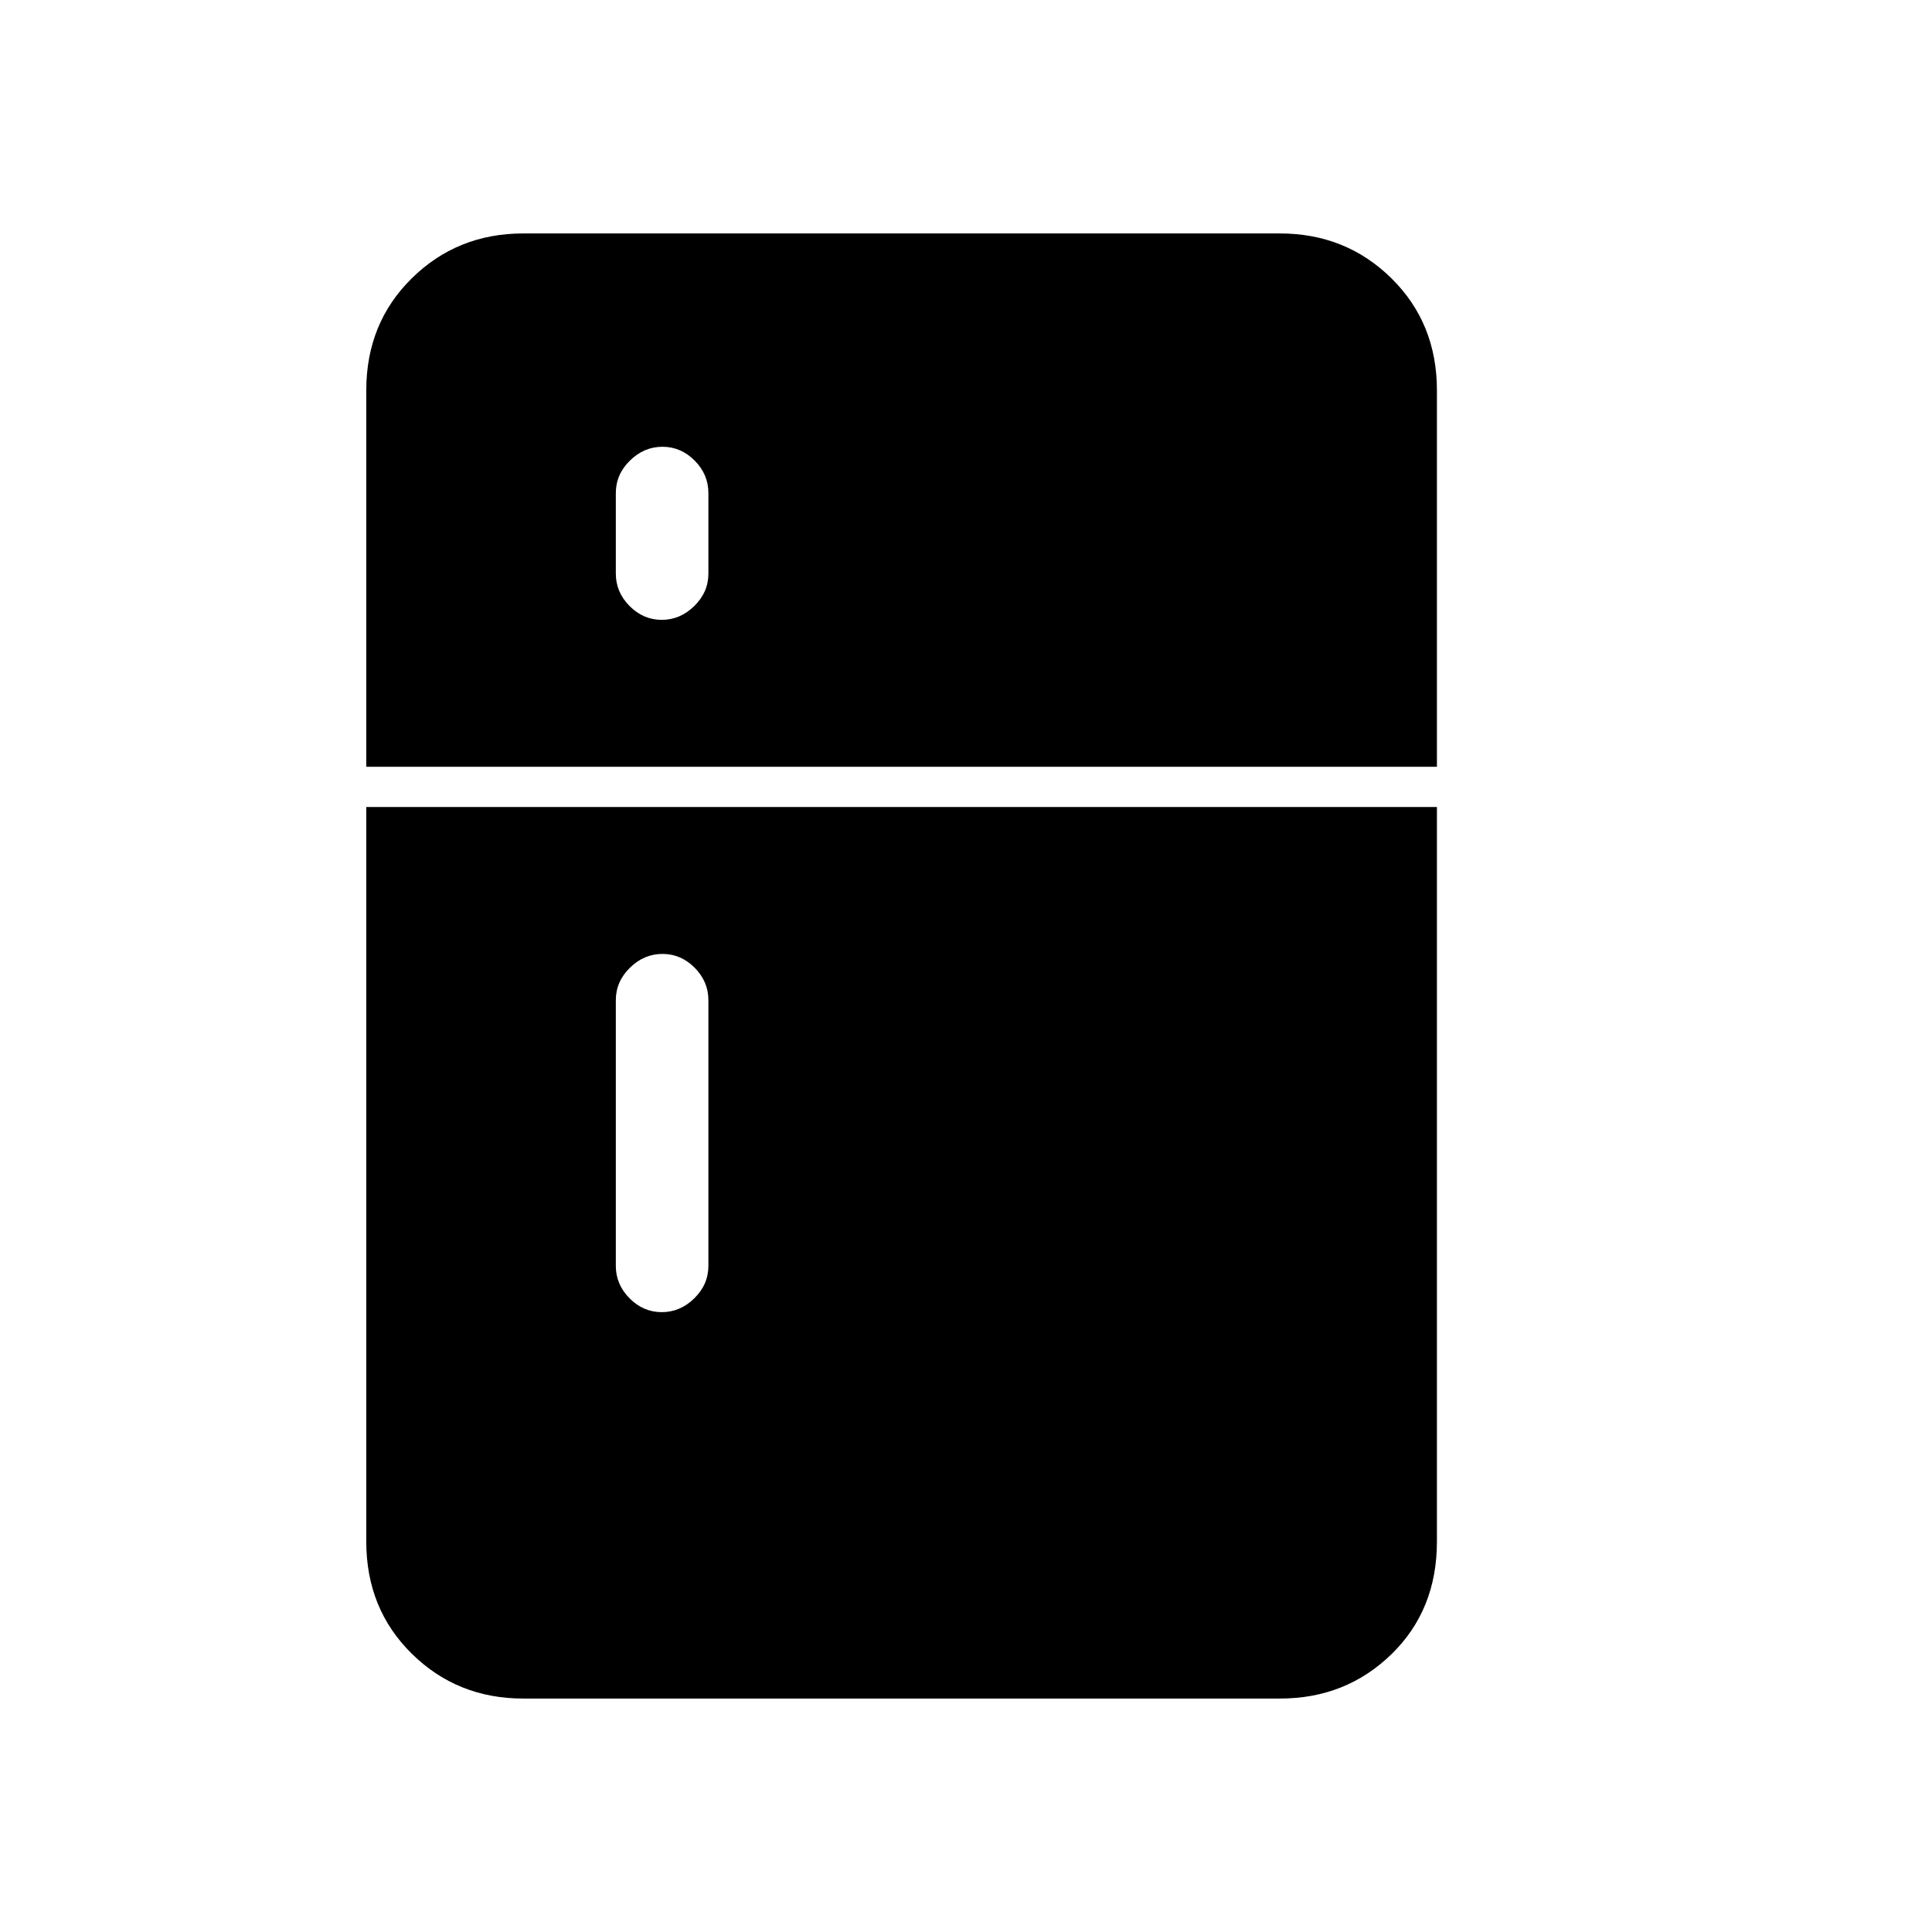 <svg xmlns="http://www.w3.org/2000/svg" height="20" viewBox="0 -960 960 960" width="20"><path d="M328.82-652q9.18 0 16.18-6.88 7-6.87 7-16.12v-40q0-9.25-6.82-16.13-6.83-6.87-16-6.87-9.18 0-16.18 6.87-7 6.88-7 16.13v40q0 9.25 6.82 16.12 6.83 6.88 16 6.88Zm0 344q9.18 0 16.18-6.88 7-6.87 7-16.12v-132q0-9.25-6.82-16.13-6.83-6.87-16-6.87-9.18 0-16.18 6.87-7 6.88-7 16.13v132q0 9.25 6.82 16.12 6.83 6.88 16 6.88ZM260-116q-32.75 0-55.37-22.27Q182-160.55 182-194v-365h532v365q0 34-22.62 56-22.63 22-55.38 22H260Zm-78-463v-187q0-33.45 22.63-55.72Q227.25-844 260-844h376q32.75 0 55.38 22.28Q714-799.45 714-766v187H182Z"/></svg>